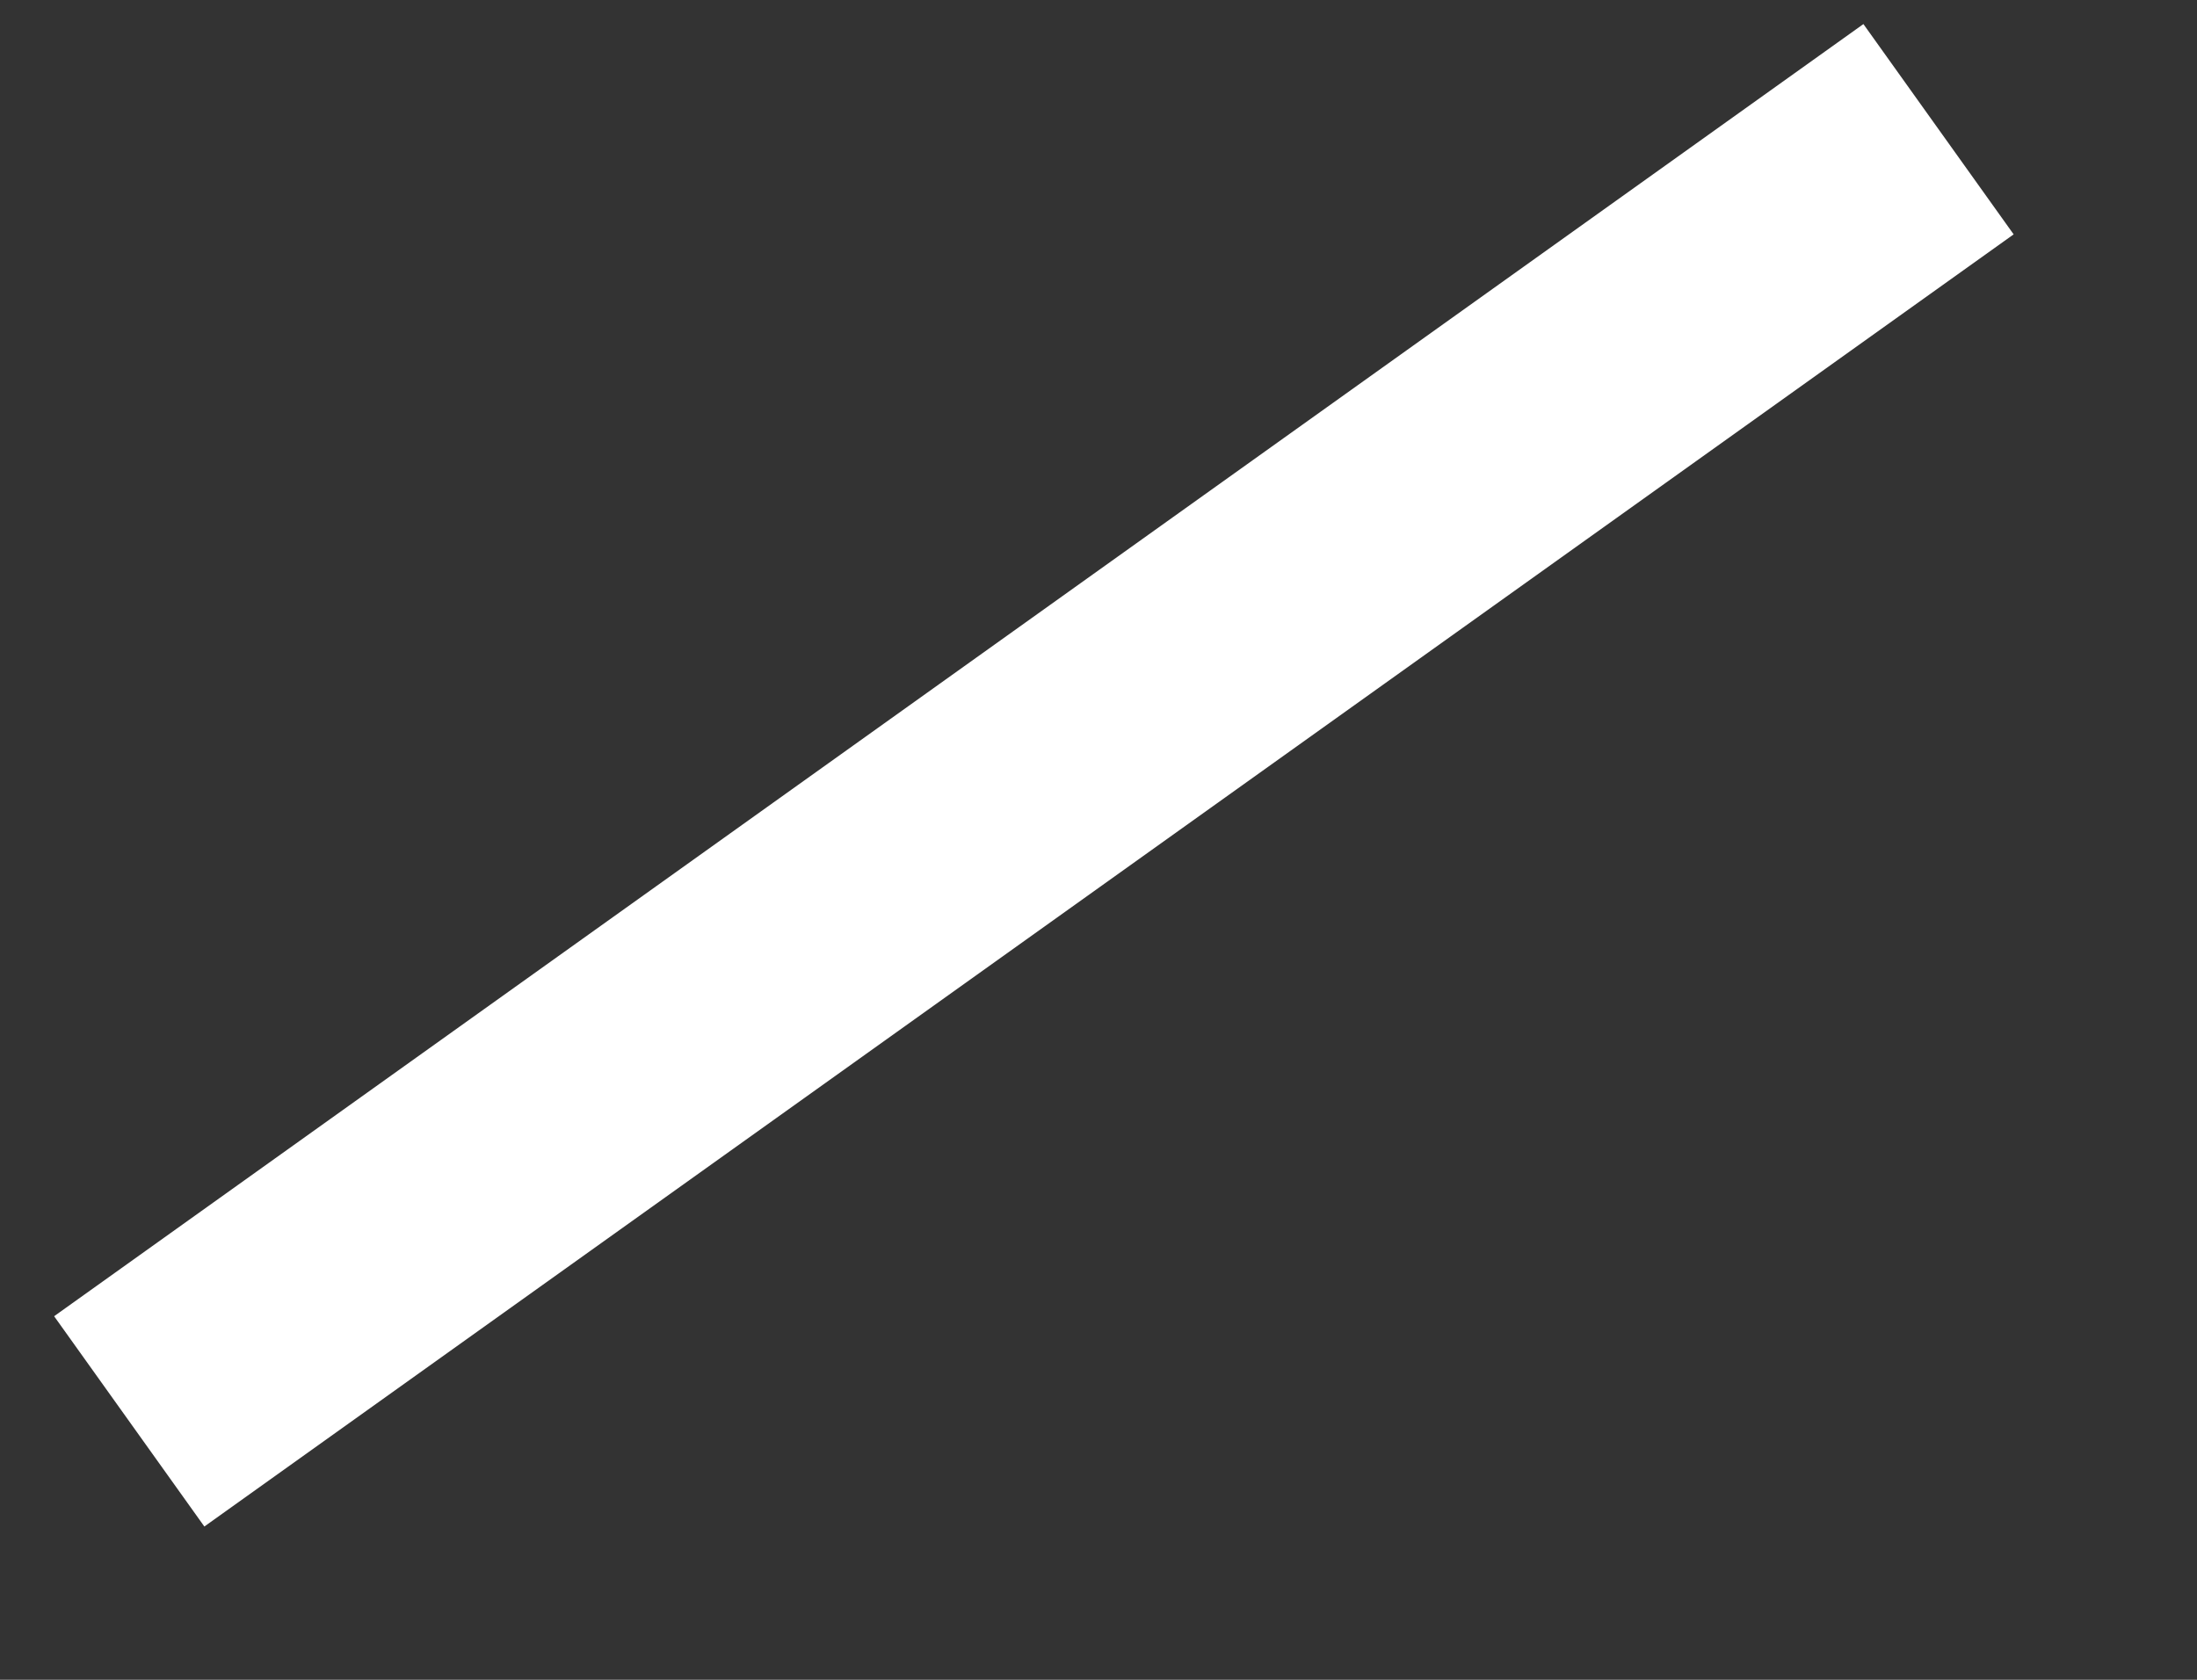 ﻿<?xml version="1.0" encoding="utf-8"?>
<svg version="1.1" xmlns:xlink="http://www.w3.org/1999/xlink" width="17px" height="13px" xmlns="http://www.w3.org/2000/svg">
  <rect width="100%" height="100%" fill="#333333" stroke="none"/>
  <g transform="matrix(1 0 0 1 -285 -105 )">
    <path d="M 14 0  L 0 10  " stroke-width="2" stroke="#ffffff" fill="none" transform="matrix(1 0 0 1 286 106 )" />
  </g>
</svg>